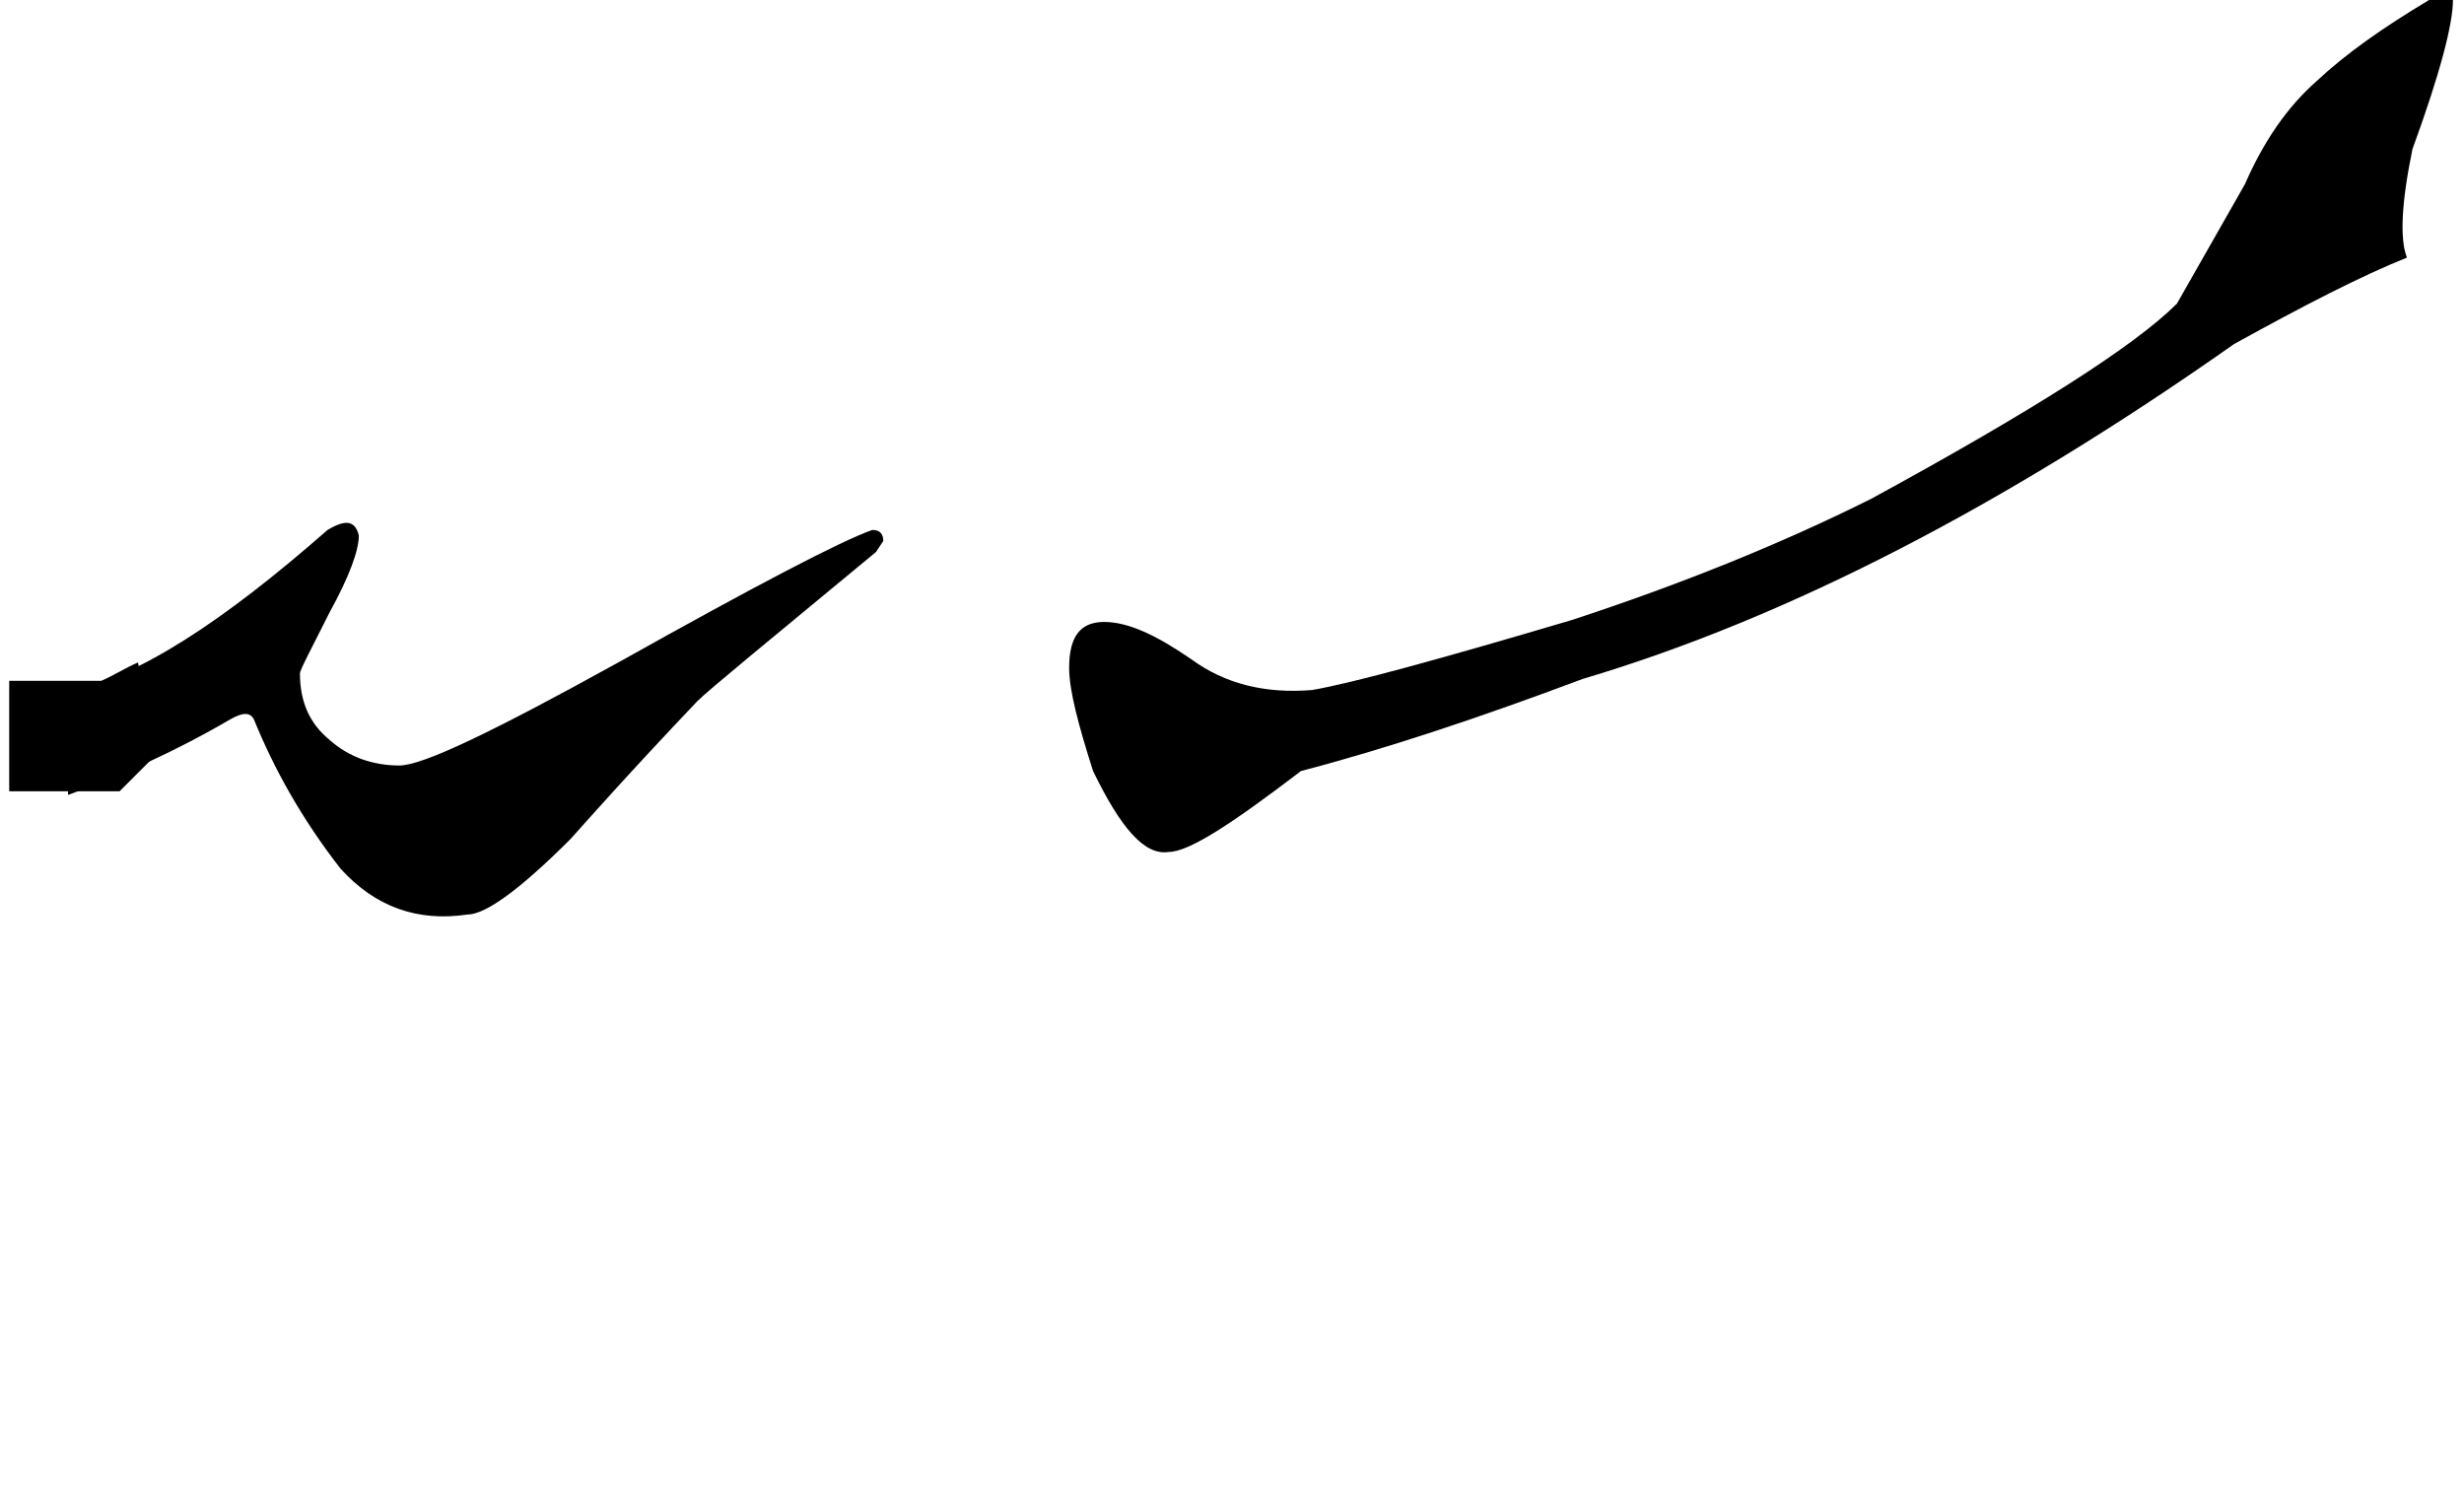 <?xml version="1.0" encoding="utf-8"?>
<!-- Generator: Adobe Illustrator 22.0.0, SVG Export Plug-In . SVG Version: 6.00 Build 0)  -->
<svg version="1.1" id="图层_1" xmlns="http://www.w3.org/2000/svg" xmlns:xlink="http://www.w3.org/1999/xlink" x="0px" y="0px"
	 viewBox="0 0 133.9 81.6" style="enable-background:new 0 0 133.9 81.6;" xml:space="preserve">
<g>
	<path d="M19.5,29.1c0,0.8-0.5,2.2-1.6,4.2c-1,2-1.6,3.1-1.6,3.3c0,1.5,0.5,2.7,1.6,3.6c1,0.9,2.3,1.4,3.8,1.4
		c1.3,0,5.2-1.9,11.9-5.6c7.5-4.2,12.1-6.6,13.8-7.2c0.4,0,0.6,0.2,0.6,0.6L47.6,30c-5.8,4.8-9.1,7.5-9.7,8.1c-3.8,4-6,6.5-6.9,7.5
		c-2.7,2.7-4.6,4.1-5.6,4.1c-2.7,0.4-5-0.4-6.9-2.5c-2.1-2.7-3.6-5.4-4.7-8.1c-0.2-0.4-0.6-0.4-1.3,0c-2.9,1.7-5.8,3-8.8,4.1v-5.6
		c3.8-0.8,8.4-3.8,14.1-8.8C18.8,28.2,19.3,28.3,19.5,29.1z"/>
	<path d="M122,10c1-2.3,2.3-4.2,3.9-5.6c1.6-1.5,3.6-2.9,6.1-4.4h1.3c0,1.3-0.7,4-2.2,8.1c-0.6,2.9-0.7,4.9-0.3,5.9
		c-2.5,1-5.6,2.6-9.4,4.7C108.9,27.5,97.1,33.6,86,36.9c-5.6,2.1-10.7,3.8-15.3,5c-3.8,2.9-6.1,4.4-7.2,4.4
		c-1.3,0.2-2.6-1.3-4.1-4.4c-0.8-2.5-1.3-4.4-1.3-5.6c0-1.7,0.6-2.5,1.9-2.5s2.8,0.7,4.7,2c1.9,1.4,4.1,1.9,6.6,1.7
		c2.3-0.4,7-1.7,14.1-3.8c5.8-1.9,11.3-4.1,16.3-6.6c8.8-4.8,14.3-8.3,16.6-10.6L122,10z"/>
</g>
<path d="M6.5,43c-0.2,0-0.4,0-0.6,0c-1.8,0-3.6,0-5.4,0c0-2,0-4,0-6c1.7,0,3.3,0,5,0c0.7-0.3,1.3-0.7,2-1c0.3,1.7,0.7,3.3,1,5
	c-0.3,0.3-0.7,0.7-1,1S6.8,42.7,6.5,43z"/>
</svg>
